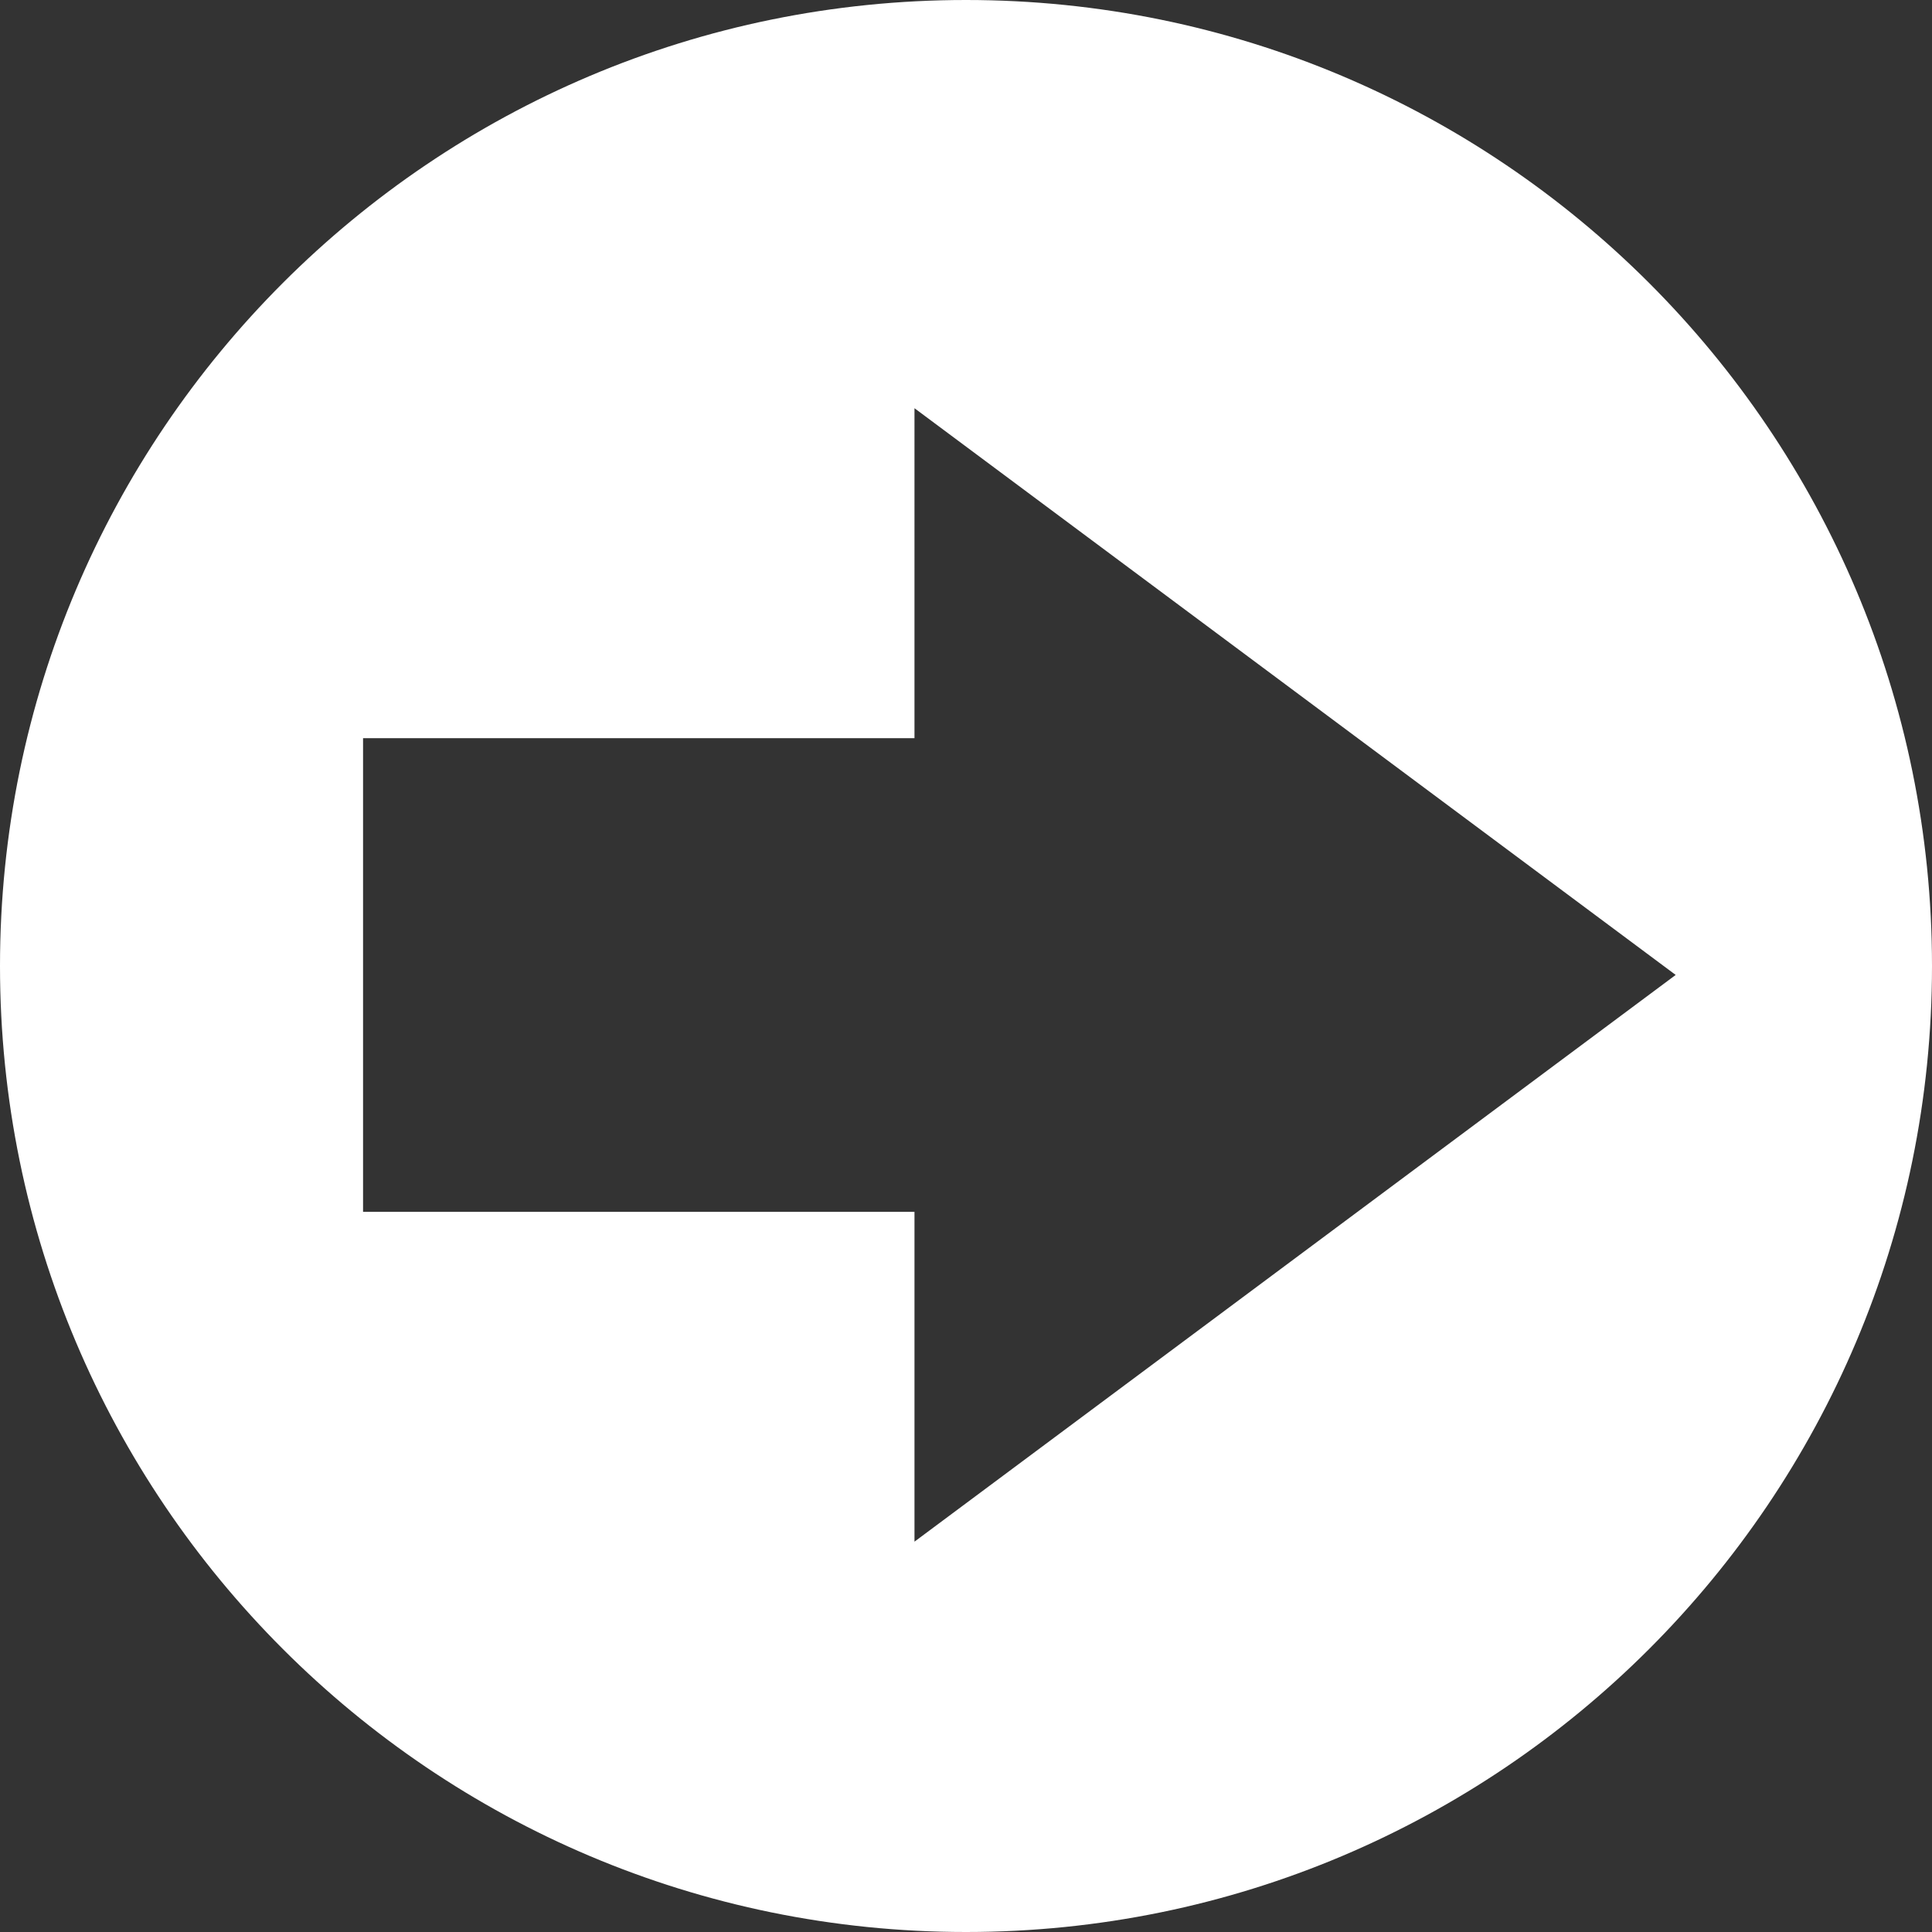 <svg xmlns="http://www.w3.org/2000/svg" width="24" height="24"><rect width="100%" height="100%" fill="#333333" stroke="none"/><path fill="#fff" d="M24 12c0 6.628-5.373 12-12 12-6.628 0-12-5.372-12-12S5.371 0 12 0c6.627 0 12 5.372 12 12zM11.36 9.17H4.51v5.884h6.85v4.097l9.456-7.04-9.456-7.04z"/></svg>